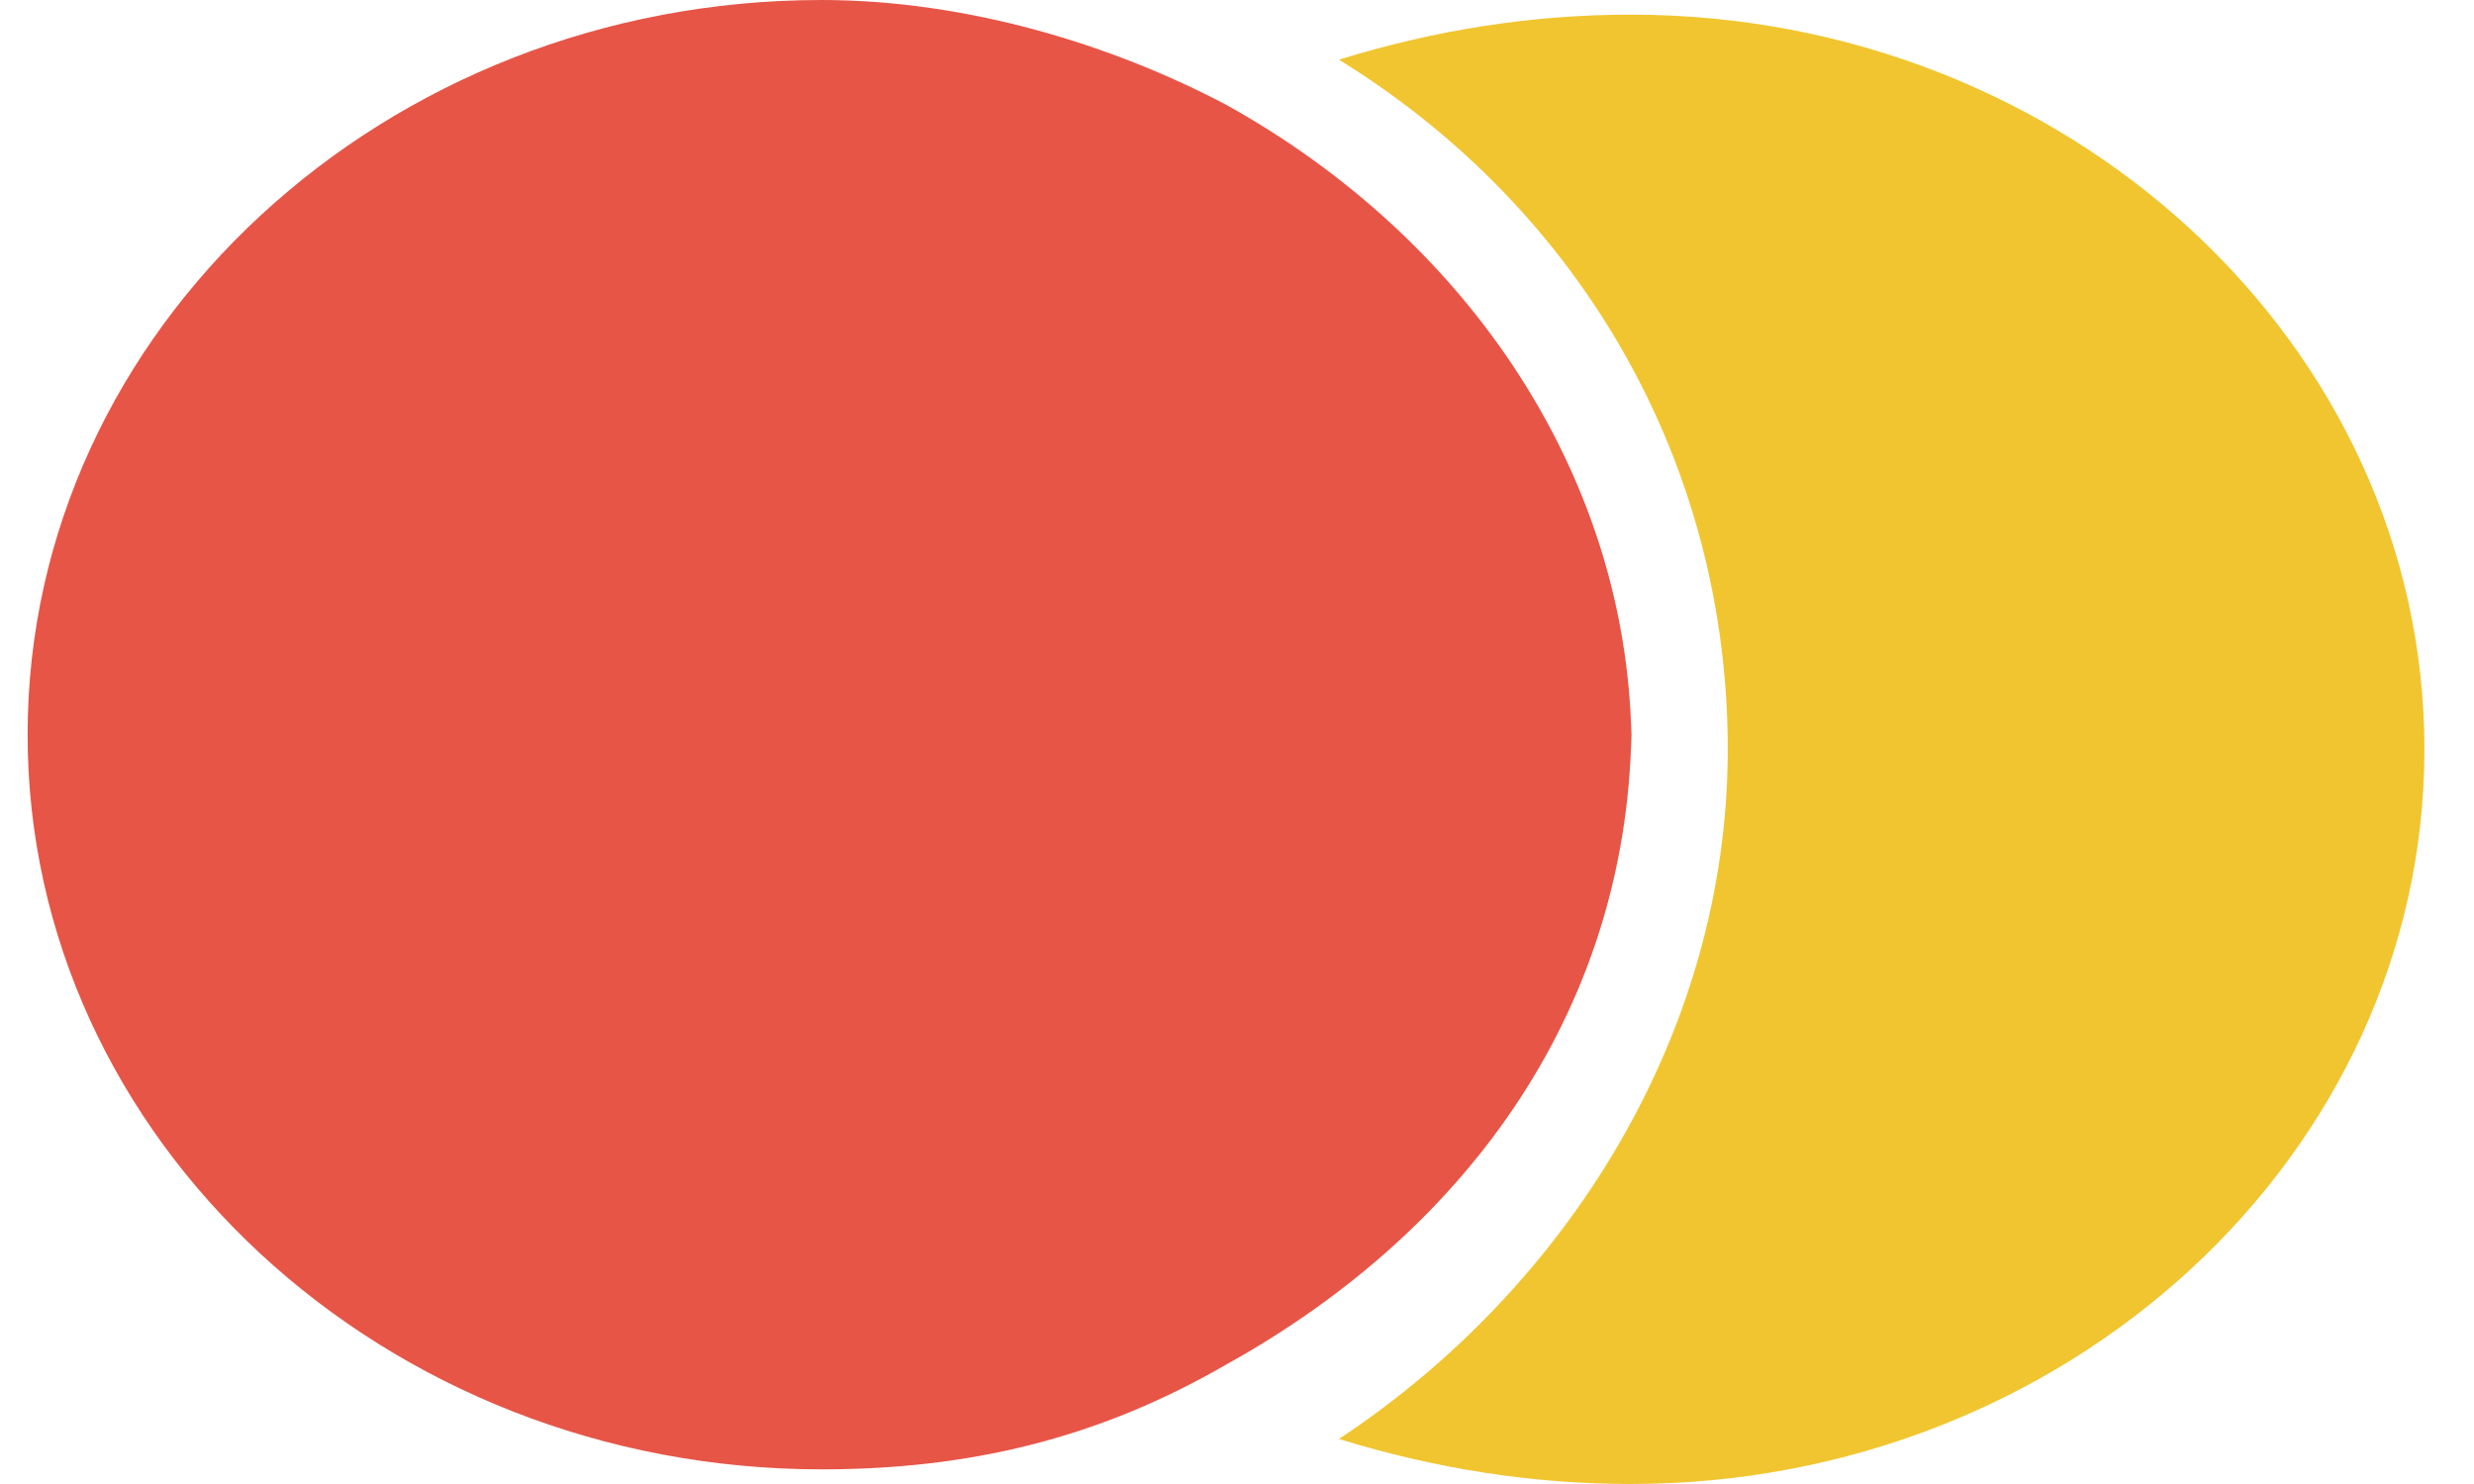 <svg width="25" height="15" viewBox="0 0 25 15" fill="none" xmlns="http://www.w3.org/2000/svg">
<g id="Frame 1000005309">
<g id="Group 55190">
<path id="Vector" d="M16.477 0.148C15.494 0.148 14.512 0.299 13.53 0.603C15.985 2.118 17.459 4.694 17.459 7.574C17.459 10.453 15.822 13.03 13.53 14.545C14.512 14.848 15.494 15 16.477 15C20.897 15 24.499 11.666 24.499 7.574C24.499 3.482 20.897 0.148 16.477 0.148Z" fill="#F1C52F"/>
<path id="Vector_2" d="M16.487 7.578C16.487 4.85 14.85 2.425 12.394 1.061C11.248 0.455 9.775 0 8.301 0C3.881 0 0.279 3.334 0.279 7.426C0.279 11.518 3.881 14.852 8.301 14.852C9.775 14.852 11.084 14.549 12.394 13.791C14.85 12.427 16.487 10.154 16.487 7.274V7.578Z" fill="#E75547"/>
</g>
</g>
</svg>
